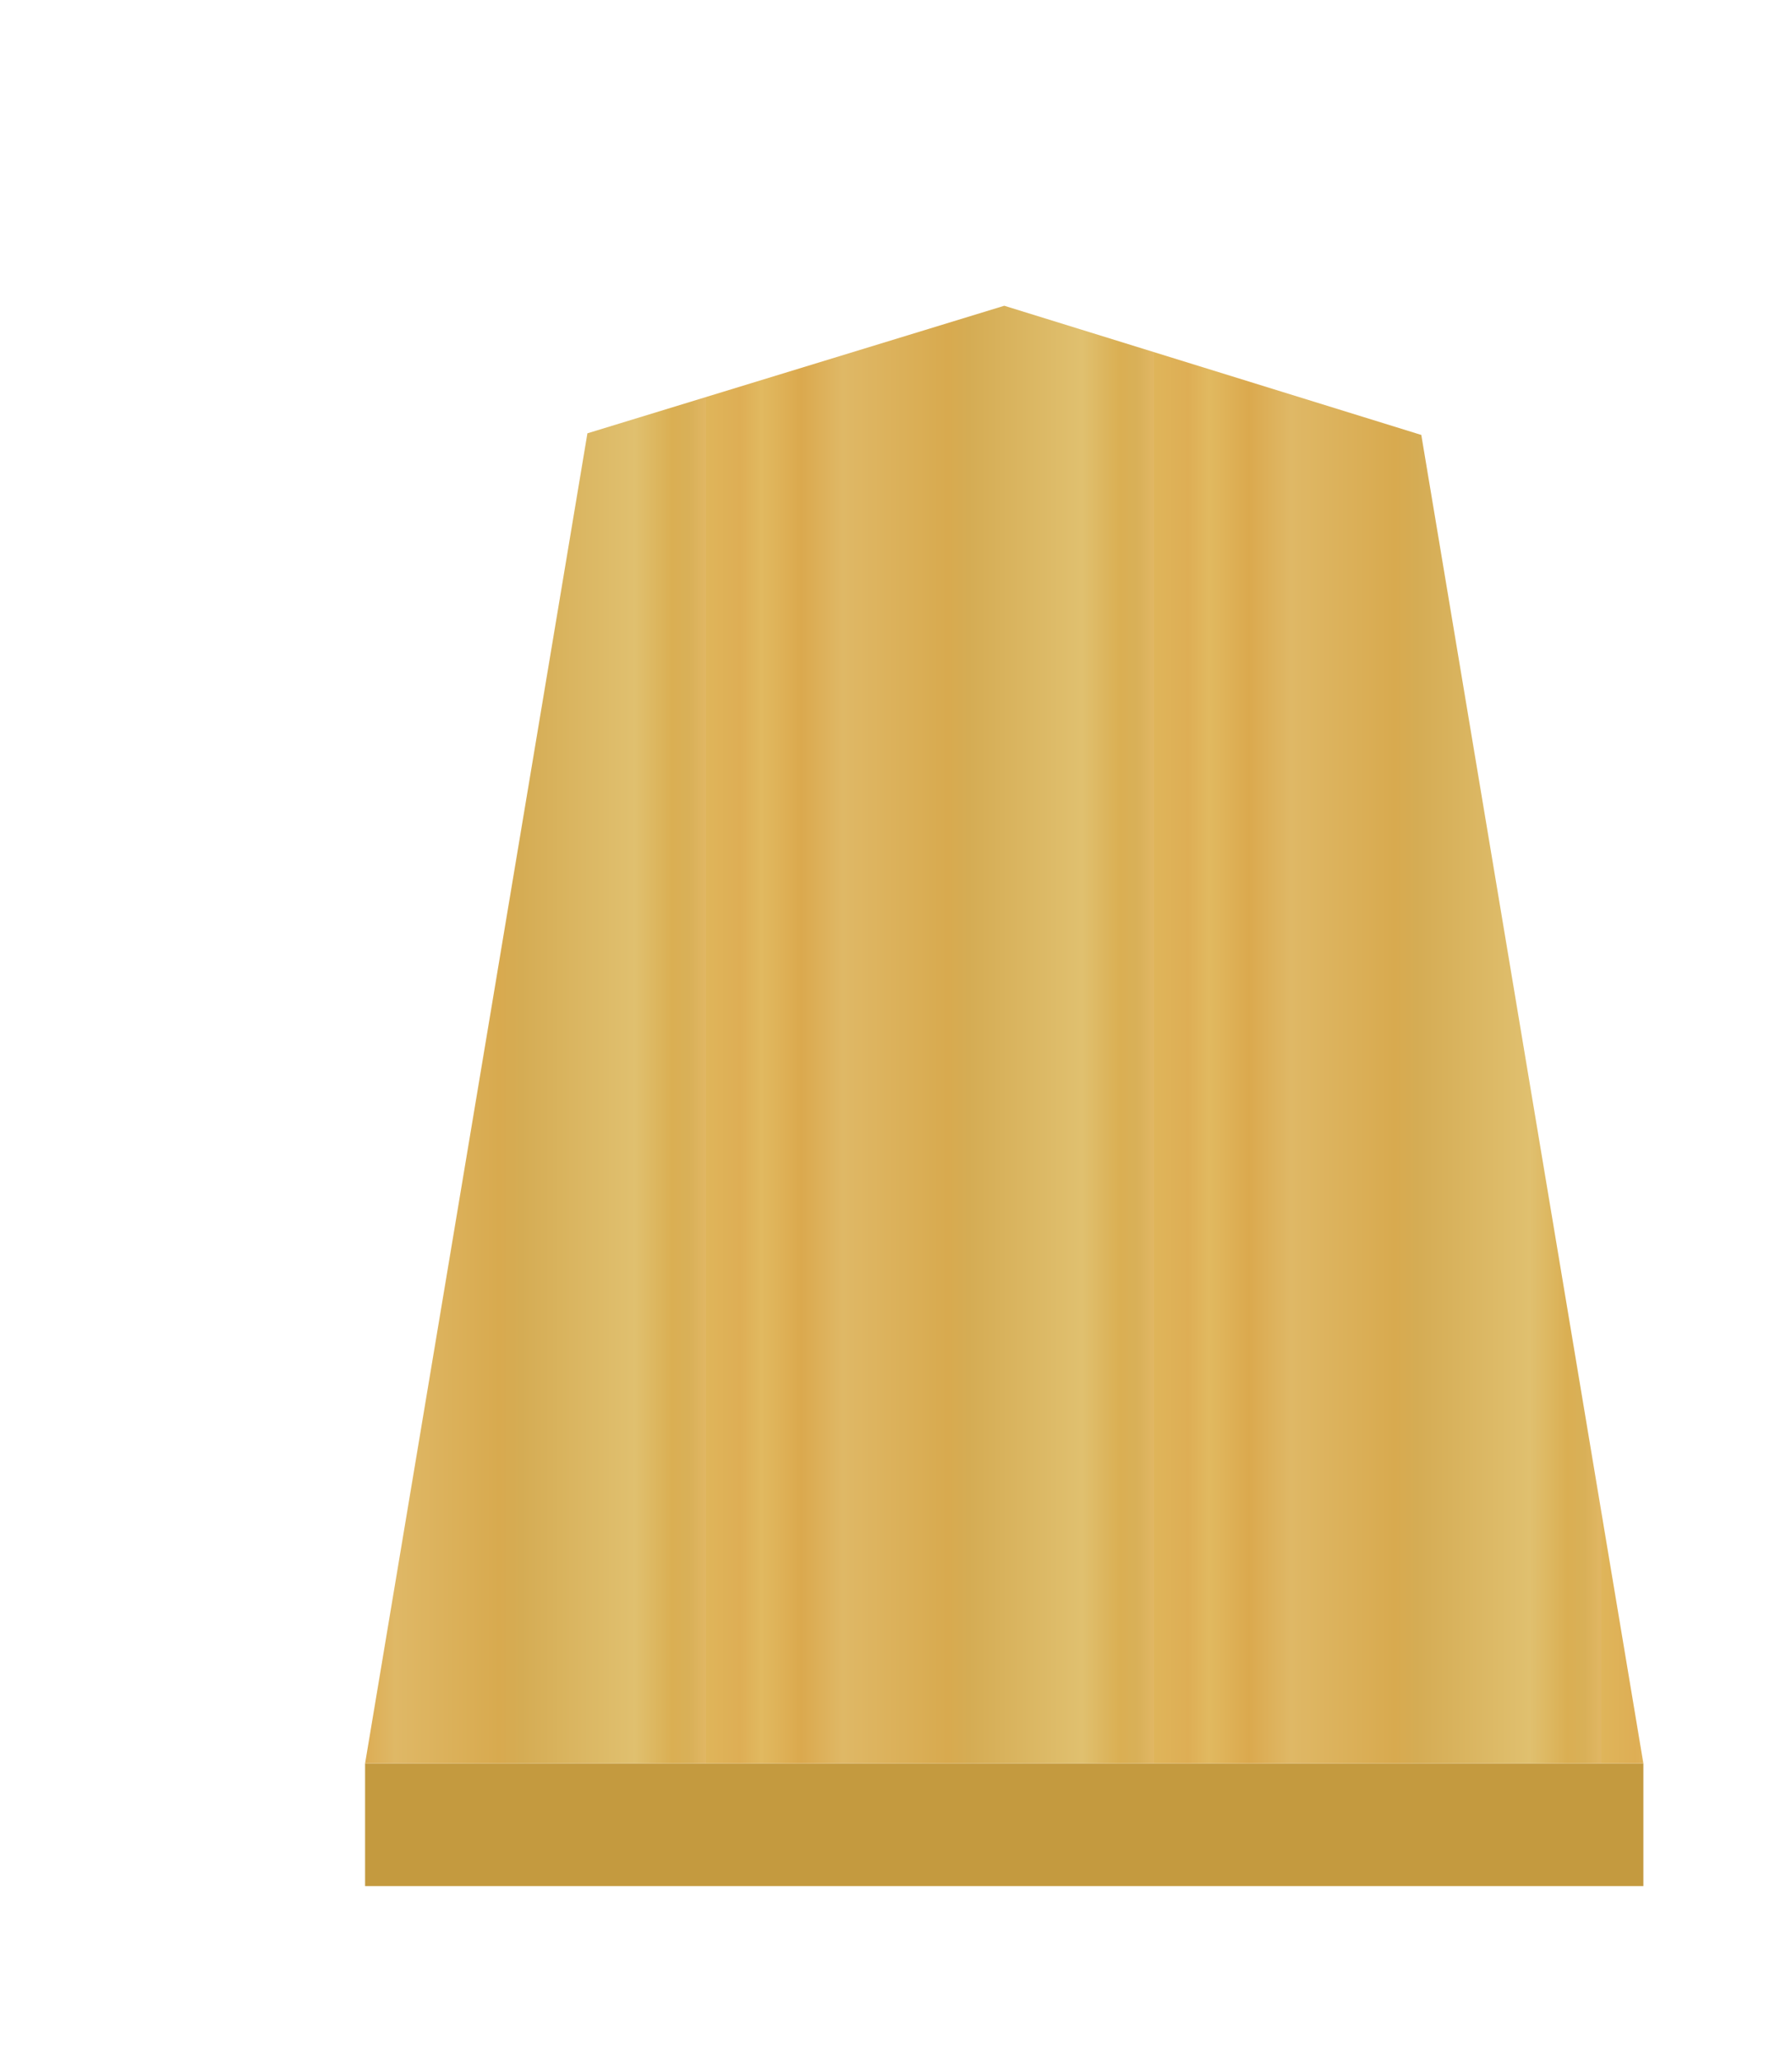 <svg height="60" width="52.157" xmlns="http://www.w3.org/2000/svg" xmlns:xlink="http://www.w3.org/1999/xlink"><filter id="a" color-interpolation-filters="sRGB"><feFlood flood-opacity=".498" result="flood"/><feComposite in="flood" in2="SourceGraphic" operator="in" result="composite1"/><feGaussianBlur in="composite1" result="blur" stdDeviation="1"/><feOffset dx="5" dy="3" result="offset"/><feComposite in="SourceGraphic" in2="offset" operator="over" result="composite2"/></filter><linearGradient id="b" gradientTransform="matrix(1.479 0 0 1.401 461.565 -.738)" gradientUnits="userSpaceOnUse" spreadMethod="repeat" x1="287.356" x2="301.335" y1="53.513" y2="53.513"><stop offset="0" stop-color="#dfb459"/><stop offset=".076" stop-color="#dead54"/><stop offset=".123" stop-color="#e1b85f"/><stop offset=".212" stop-color="#dba84d"/><stop offset=".305" stop-color="#dfb765"/><stop offset=".539" stop-color="#d8a94e"/><stop offset=".586" stop-color="#d5ab53"/><stop offset=".84" stop-color="#e0bf6e"/><stop offset=".924" stop-color="#daae52"/><stop offset=".962" stop-color="#d9af57"/><stop offset="1" stop-color="#e1b663"/></linearGradient><filter id="c" color-interpolation-filters="sRGB"><feGaussianBlur result="result8" stdDeviation="5"/><feComposite in="SourceGraphic" in2="result8" operator="in" result="result6"/><feComposite in2="result6" operator="in" result="result11"/><feFlood flood-color="#fff" result="result10"/><feBlend in="result10" in2="result11" mode="multiply" result="result12"/><feComposite in="result12" in2="SourceGraphic" operator="in" result="fbSourceGraphic"/><feFlood flood-color="#4b659a" result="result6"/><feComposite in="fbSourceGraphic" in2="result6" k1="0.5" k2="0.3" k3="0.3" k4="0" operator="arithmetic" result="result2"/><feColorMatrix in="result2" result="fbSourceGraphicAlpha" type="matrix" values="1 0 0 -1 0 1 0 1 -1 0 1 0 0 -1 0 -0.8 -1 0 3.9 -2.7"/><feGaussianBlur in="fbSourceGraphicAlpha" result="result0" stdDeviation=".5"/><feDiffuseLighting diffuseConstant="0.7" in="result0" result="result13" surfaceScale="50"><feDistantLight azimuth="225" elevation="20"/></feDiffuseLighting><feSpecularLighting in="result0" result="result1" specularConstant="0.7" specularExponent="20" surfaceScale="10"><feDistantLight azimuth="225" elevation="45"/></feSpecularLighting><feBlend in="result13" in2="SourceGraphic" mode="screen" result="result5"/><feComposite in="result1" in2="result5" k1="0" k2="1" k3="1" k4="0" operator="arithmetic" result="result9"/><feComposite in2="SourceGraphic" operator="in" result="fbSourceGraphic"/><feColorMatrix in="fbSourceGraphic" result="fbSourceGraphicAlpha" values="0 0 0 -1 0 0 0 0 -1 0 0 0 0 -1 0 0 0 0 1 0"/><feComposite in="fbSourceGraphic" in2="fbSourceGraphic" k1="0" k2="1" k3="0" k4="0" operator="arithmetic" result="composite1"/><feColorMatrix in="composite1" result="colormatrix1" type="saturate" values="1"/><feFlood flood-opacity=".667" result="flood1"/><feBlend in="flood1" in2="colormatrix1" mode="multiply" result="blend1"/><feBlend in2="blend1" mode="screen" result="blend2"/><feColorMatrix in="blend2" result="colormatrix2" type="saturate" values="1"/><feComposite in="colormatrix2" in2="fbSourceGraphic" operator="in" result="composite2"/></filter><g filter="url(#a)" opacity=".99" transform="matrix(.63 0 0 .63 -254.569 1.967)"><path d="m416.945 75.325v5.669l59.055-0v-5.669z" fill="#c3983c" fill-opacity=".992" opacity="1" transform="translate(-1)"/><path d="m445.474 8-19.258 5.892-10.271 61.433 59.055-0-10.259-61.358z" fill="url(#b)" opacity="1" stroke-width="1.478"/></g><g filter="url(#c)" opacity=".99" transform="matrix(.898 0 0 .898 2.253 -.403)"><path d="m31.617 31.573q.339-.034 2.099-.474 1.76-.44 2.641-.44 1.456 0 2.37.914.102.102.034.203-.034.102-.068.169-.034.034-.169.102-.135.068-.169.102-.135.034-1.794.034h-.271q-3.859.169-8.362 1.32l-1.828.576h-.068-.203q-.576 0-1.219-.44l-.406-.339q.44-.508 6.026-1.354l.102-.102v-3.318l-2.438.271q-.948-.068-1.727-.745 0-.237.339-.339.372-.102 1.591-.305 1.286-.203 2.167-.372l-.068-3.656q-.102-1.49-.609-2.404-.474-.948-.474-1.151.135-.237.677-.237.169 0 .406.034.271.034.339.034l1.388.609q.339.237.542.542-.508 2.708-.576 5.721l2.573-.711q.169-.034.508-.034.948 0 1.456.643 0 .44-.779.745-.745.305-3.013.711l-.745.169-.102.102zm6.195 9.682q1.659 0 3.013 1.388 0 .745-1.32.745-.169 0-.609-.034-.44-.034-.542-.034-6.839.034-11.24.846l-2.336.542h-.034q-.034 0-.135 0-.102.034-.135.034-.542 0-1.117-.305-.576-.339-.779-.745 0-.203.474-.271l7.211-.88.068-3.961q-1.117.203-2.031.203-2.37 0-2.37-.846.339-.102 2.099-.372 1.76-.305 2.302-.474-.305-2.37-.305-2.438l-.305-1.049q0-.203.339-.339.948 0 2.099 1.219l-.135 1.964v.034q.135 0 .914-.271.779-.271 1.49-.271 1.253 0 1.794.745 0 .271-.203.406l-4.096 1.049-.203 4.13h.102q1.083 0 3.047-.508 1.997-.508 2.945-.508zm-20.143-21.497q0-.406.982-.406h.203l1.659.982q.677.576.812 1.083-.779 2.539-.779 6.534l2.099-.576q.169-.034.474-.034.542 0 1.016.203.508.203.576.508-.271.339-1.219.711-.914.339-1.896.609-.982.271-1.016.271l-.102 3.25 1.964.609q.643.305 1.016.779l.203 1.117q-.068.372-.609.372-.034 0-.135 0-.102-.034-.169-.034l-2.201-1.76q-.169 7.008-.169 11.307 0 1.049-1.049 1.896-.474-.068-.914-.948-.406-.88-.406-2.133 0-.846.203-1.794l.237-.982q.44-1.523.44-5.044 0-.812-.034-1.659 0-.846 0-1.354-1.083 2.234-3.352 4.841-2.268 2.607-3.25 2.641v-.237q4.638-5.891 6.466-10.292l-3.385.609q-.271.034-.711.034-1.286 0-1.794-.609l.305-.271 5.891-1.422v-1.083-2.471q0-2.505-.677-3.961l-.576-1.016q-.102-.135-.102-.271z" stroke="#000"/></g></svg>